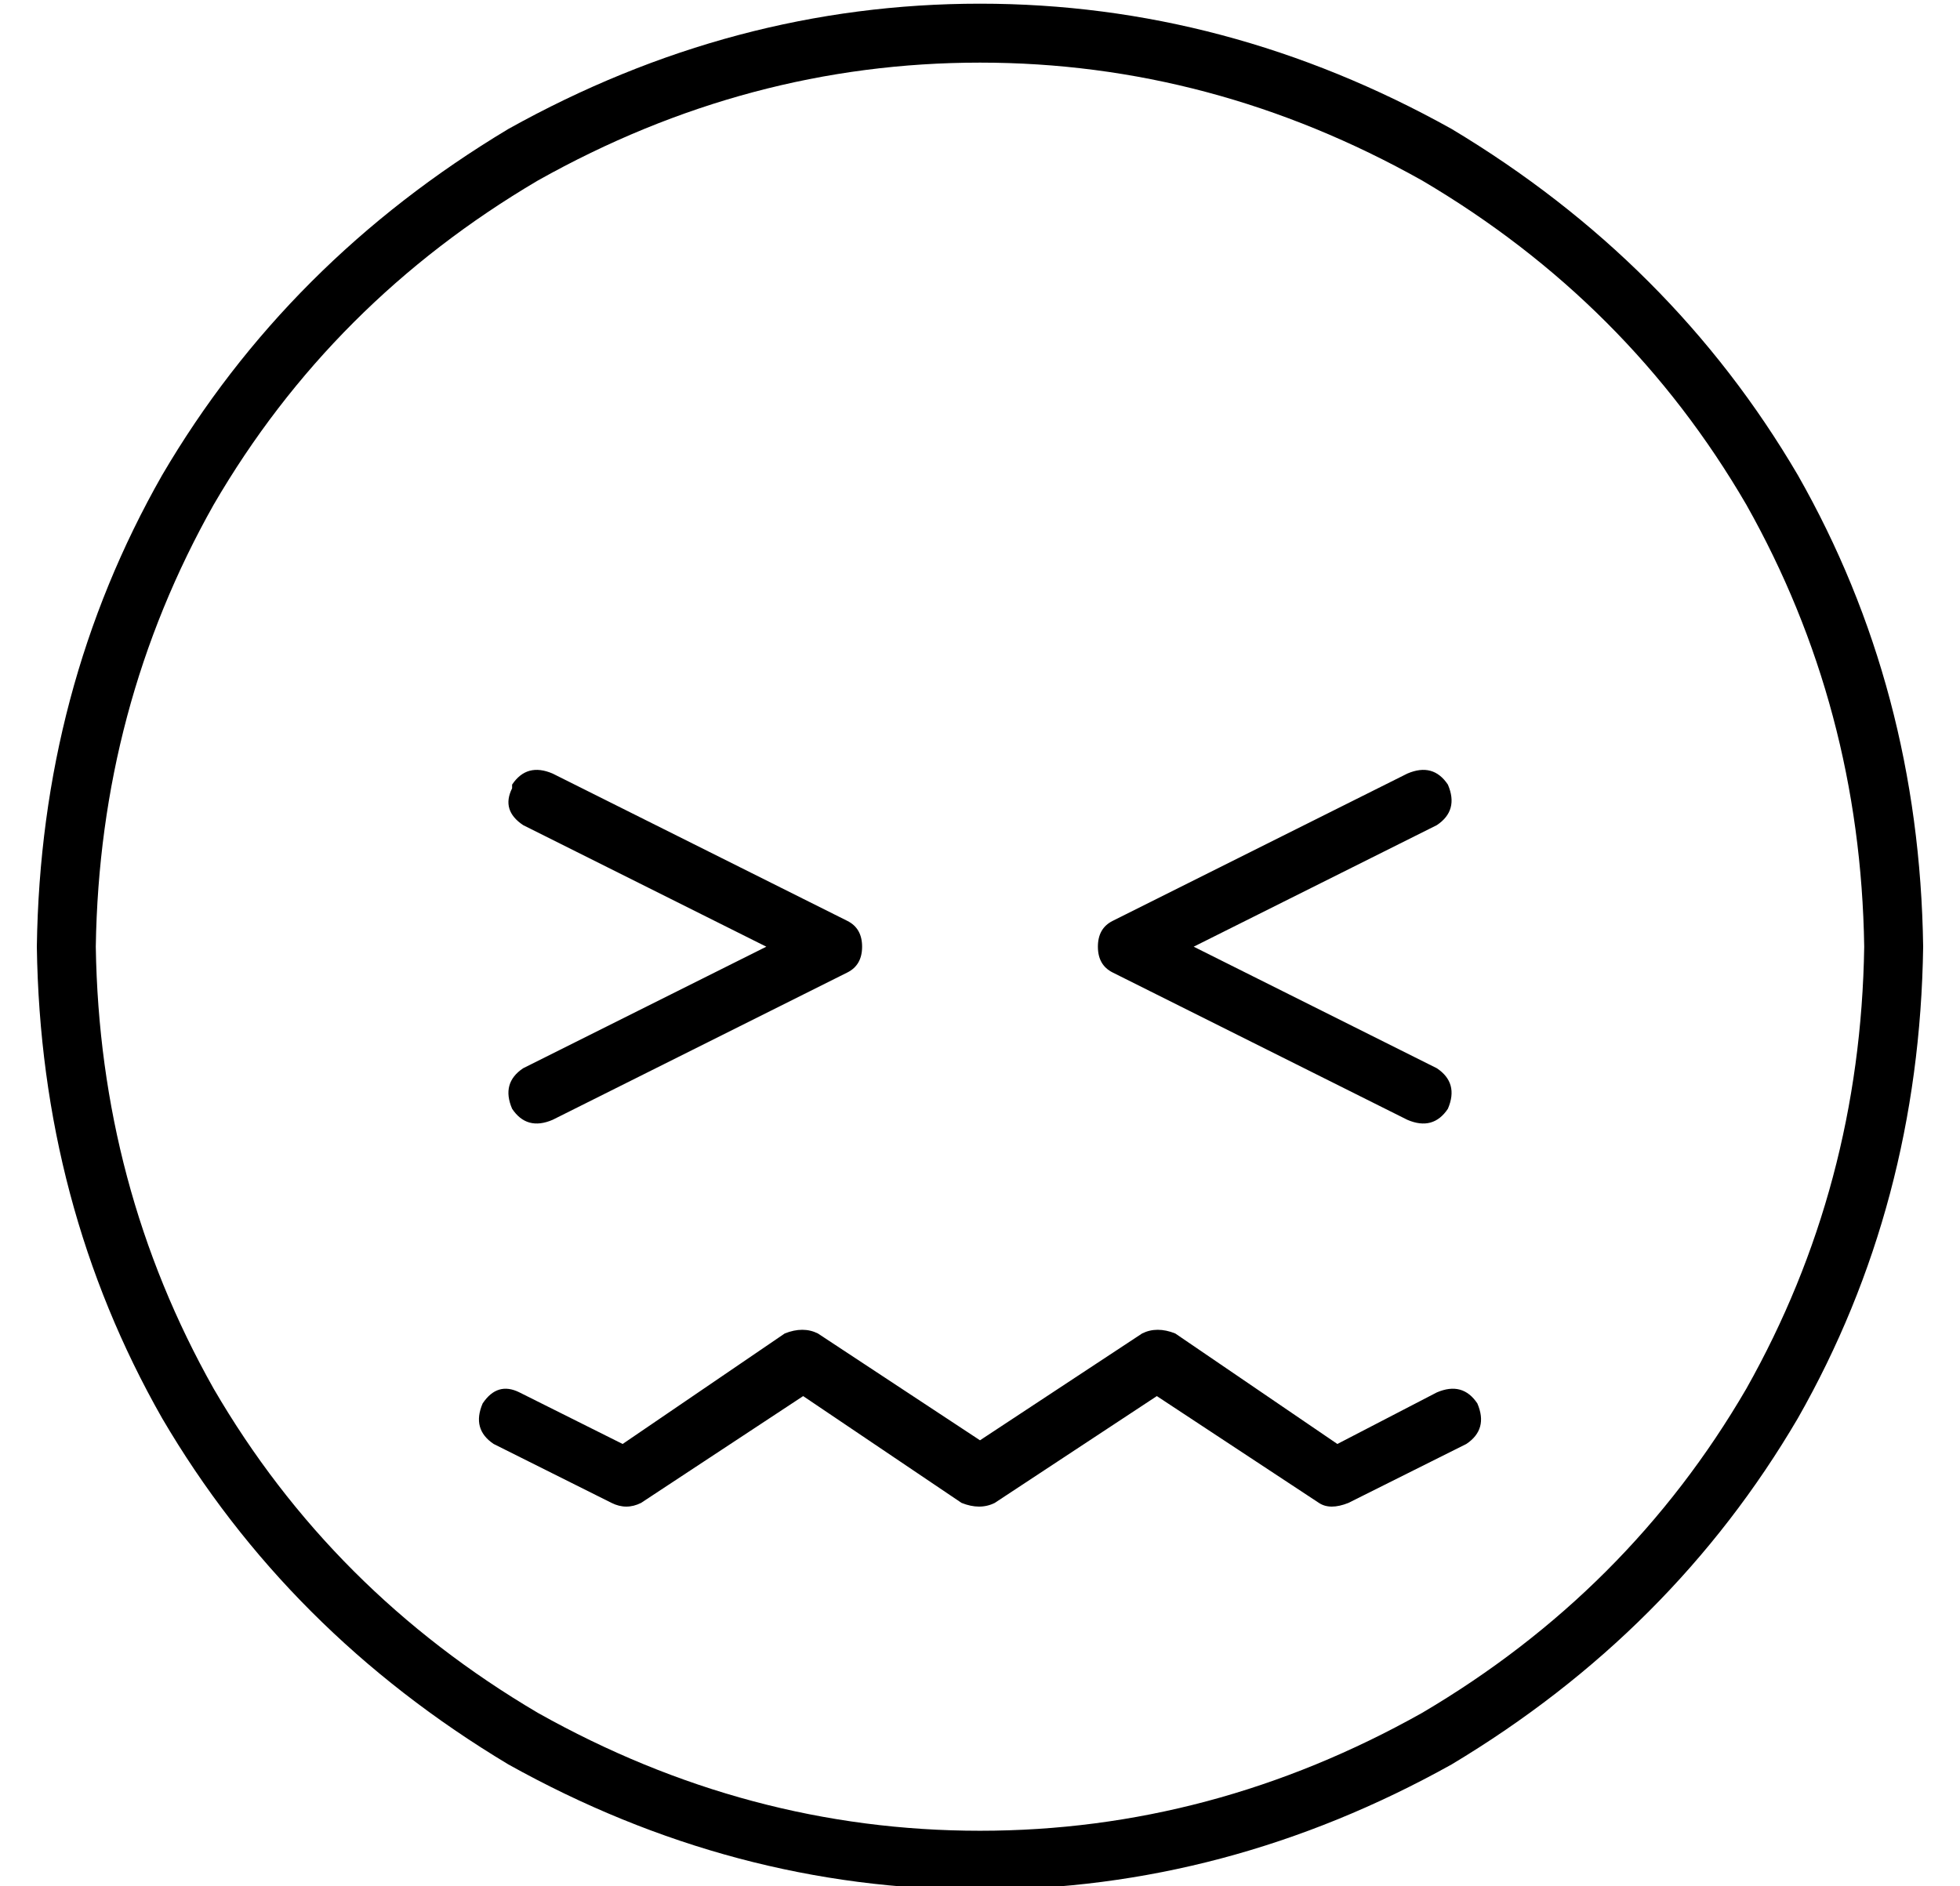 <?xml version="1.0" standalone="no"?>
<!DOCTYPE svg PUBLIC "-//W3C//DTD SVG 1.1//EN" "http://www.w3.org/Graphics/SVG/1.1/DTD/svg11.dtd" >
<svg xmlns="http://www.w3.org/2000/svg" xmlns:xlink="http://www.w3.org/1999/xlink" version="1.1" viewBox="-10 -40 532 512">
   <path fill="currentColor"
d="M496 217q-1 -65 -32 -120v0v0q-32 -55 -88 -88q-57 -32 -120 -32t-120 32q-56 33 -88 88q-31 55 -32 120q1 65 32 120q32 55 88 88q57 32 120 32t120 -32q56 -33 88 -88q31 -55 32 -120v0zM0 217q1 -70 34 -128v0v0q34 -58 94 -94q61 -34 128 -34t128 34q60 36 94 94
q33 58 34 128q-1 70 -34 128q-34 58 -94 94q-61 34 -128 34t-128 -34q-60 -36 -94 -94q-33 -58 -34 -128v0zM212 322l44 29l-44 -29l44 29l44 -29v0q4 -2 9 0l44 30v0l27 -14v0q7 -3 11 3q3 7 -3 11l-32 16v0q-5 2 -8 0l-44 -29v0l-44 29v0q-4 2 -9 0l-43 -29v0l-44 29v0
q-4 2 -8 0l-32 -16v0q-6 -4 -3 -11q4 -6 10 -3l28 14v0l44 -30v0q5 -2 9 0v0zM129 173q4 -6 11 -3l80 40v0q4 2 4 7t-4 7l-80 40v0q-7 3 -11 -3q-3 -7 3 -11l66 -33v0l-66 -33v0q-6 -4 -3 -10v-1zM372 170q7 -3 11 3q3 7 -3 11l-66 33v0l66 33v0q6 4 3 11q-4 6 -11 3
l-80 -40v0q-4 -2 -4 -7t4 -7l80 -40v0z" />
</svg>
